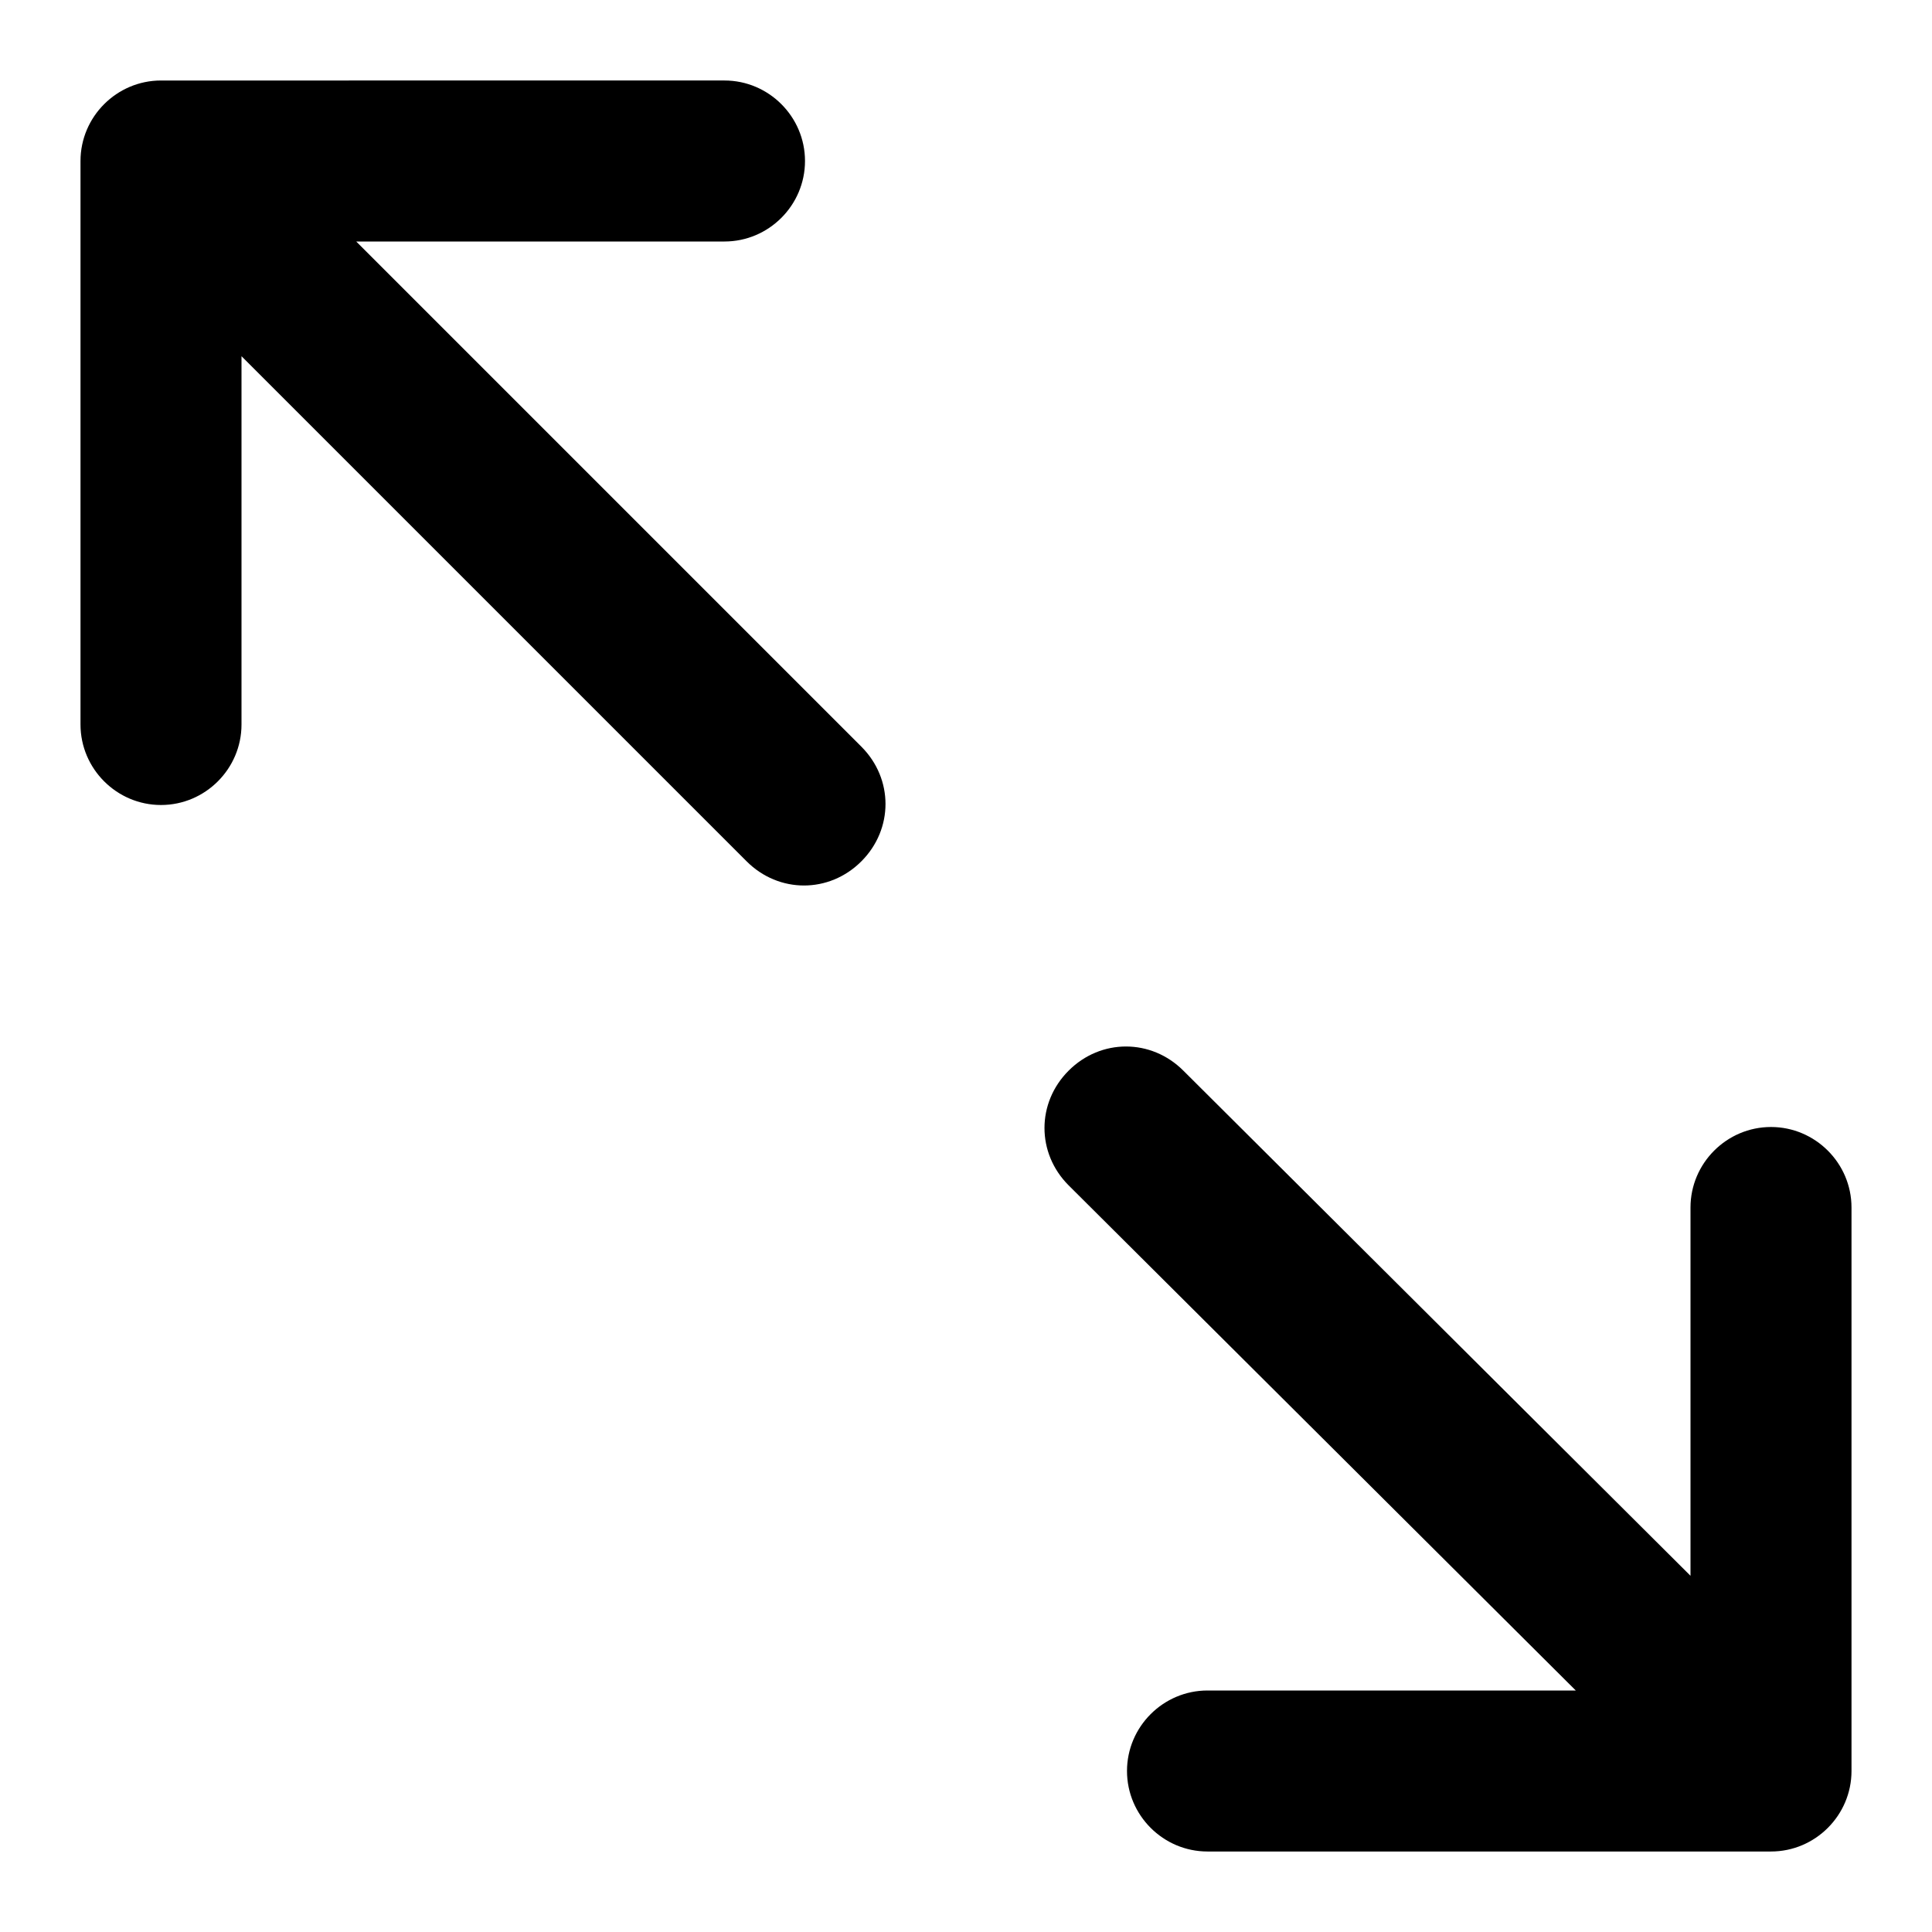 <?xml version="1.0" encoding="utf-8"?>
<!-- Generator: Adobe Illustrator 17.0.0, SVG Export Plug-In . SVG Version: 6.00 Build 0)  -->
<!DOCTYPE svg PUBLIC "-//W3C//DTD SVG 1.1//EN" "http://www.w3.org/Graphics/SVG/1.1/DTD/svg11.dtd">
<svg version="1.1" id="Layer_1" xmlns="http://www.w3.org/2000/svg" xmlns:xlink="http://www.w3.org/1999/xlink" x="0px" y="0px"
	 width="96px" height="96px" viewBox="0 0 96 96" enable-background="new 0 0 96 96" xml:space="preserve">
<path d="M17.7,12H36c2.2,0,4-1.8,4-4c0-2.2-1.8-4-4-4H8C5.8,4,4,5.8,4,8v28c0,2.2,1.8,4,4,4c2.2,0,4-1.8,4-4V17.7l25.1,25.1
	c1.6,1.6,4.1,1.6,5.7,0s1.6-4.1,0-5.7L17.7,12z M88,56c-2.2,0-4,1.8-4,4v18.3L58.8,53.2c-1.6-1.6-4.1-1.6-5.7,0
	c-1.6,1.6-1.6,4.1,0,5.7L78.3,84H60c-2.2,0-4,1.8-4,4s1.8,4,4,4h28c2.2,0,4-1.8,4-4V60C92,57.8,90.2,56,88,56z"/>
</svg>
